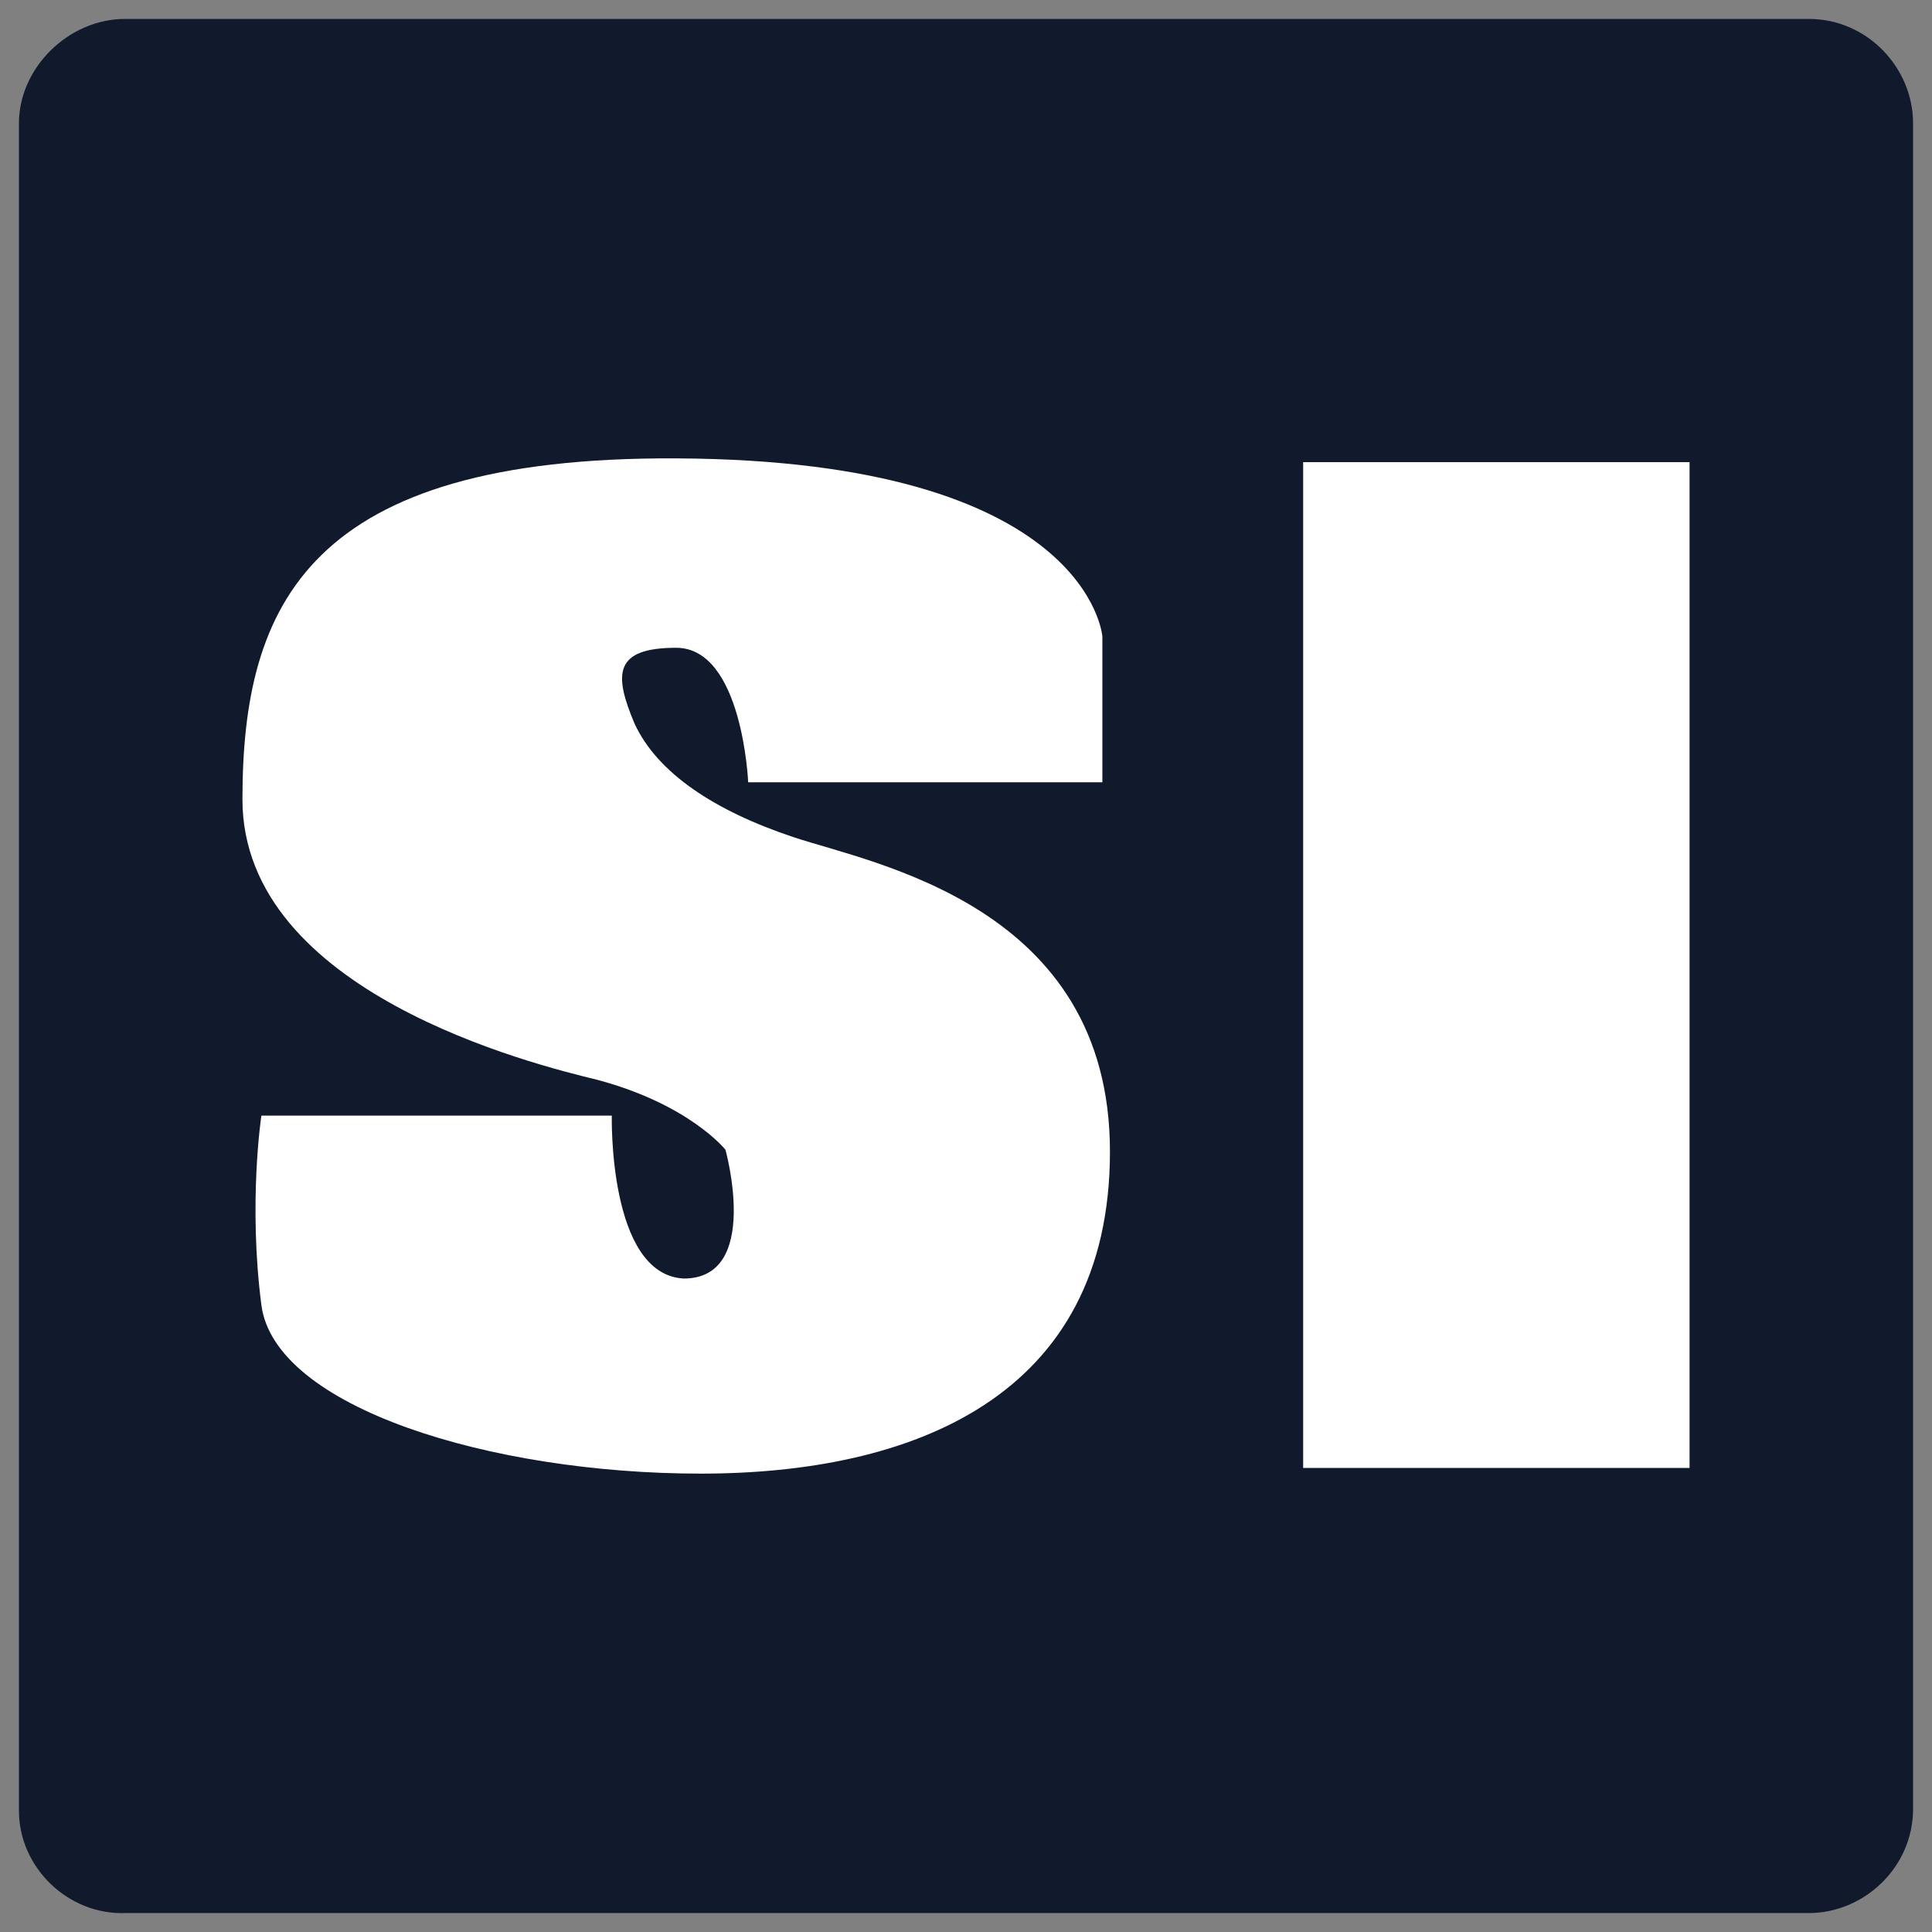 <?xml version="1.0" encoding="utf-8"?>
<!-- Generator: Adobe Illustrator 22.1.0, SVG Export Plug-In . SVG Version: 6.00 Build 0)  -->
<svg version="1.1" id="Layer_1" xmlns="http://www.w3.org/2000/svg" xmlns:xlink="http://www.w3.org/1999/xlink" x="0px" y="0px"
	 viewBox="0 0 102 102" enable-background="new 0 0 102 102" xml:space="preserve">
<rect x="0" y="0" width="102" height="102" fill="#808080" stroke="none"/>
<g>
	<g>
		<g>
			<path id="path-0_1_" fill="#101A2C" d="M6.6,1h88.9c3.1,0,5.5,2.6,5.5,5.5v89c0,3.1-2.6,5.5-5.5,5.5H6.6C3.6,101.1,1,98.6,1,95.6
				V6.5C1,3.6,3.6,1,6.6,1z"/>
		</g>
	</g>
	<g>
		<path fill="#FFFFFF" d="M32.3,58.9H13.8c0,0-0.7,4.6,0,10s12.1,8.9,23.2,8.9s21.6-4,21.6-17S46.1,45.6,41.9,44.2s-7.2-3.4-8.4-6
			c-1.1-2.6-1.1-4,2.2-4c3.5,0,3.8,7.1,3.8,7.1h18.7v-7.7c0,0-0.7-9.3-22.5-9.4c-19.4-0.1-22.9,7.7-22.9,18
			c0,10.2,15.4,14,18.7,14.8c4.9,1.3,6.8,3.7,6.8,3.7s1.9,6.8-2.2,6.8C32.1,67.3,32.3,58.9,32.3,58.9L32.3,58.9z"/>
		<polygon fill="#FFFFFF" points="68.8,24.4 89.2,24.4 89.2,77.5 68.8,77.5 		"/>
	</g>
</g>
</svg>
